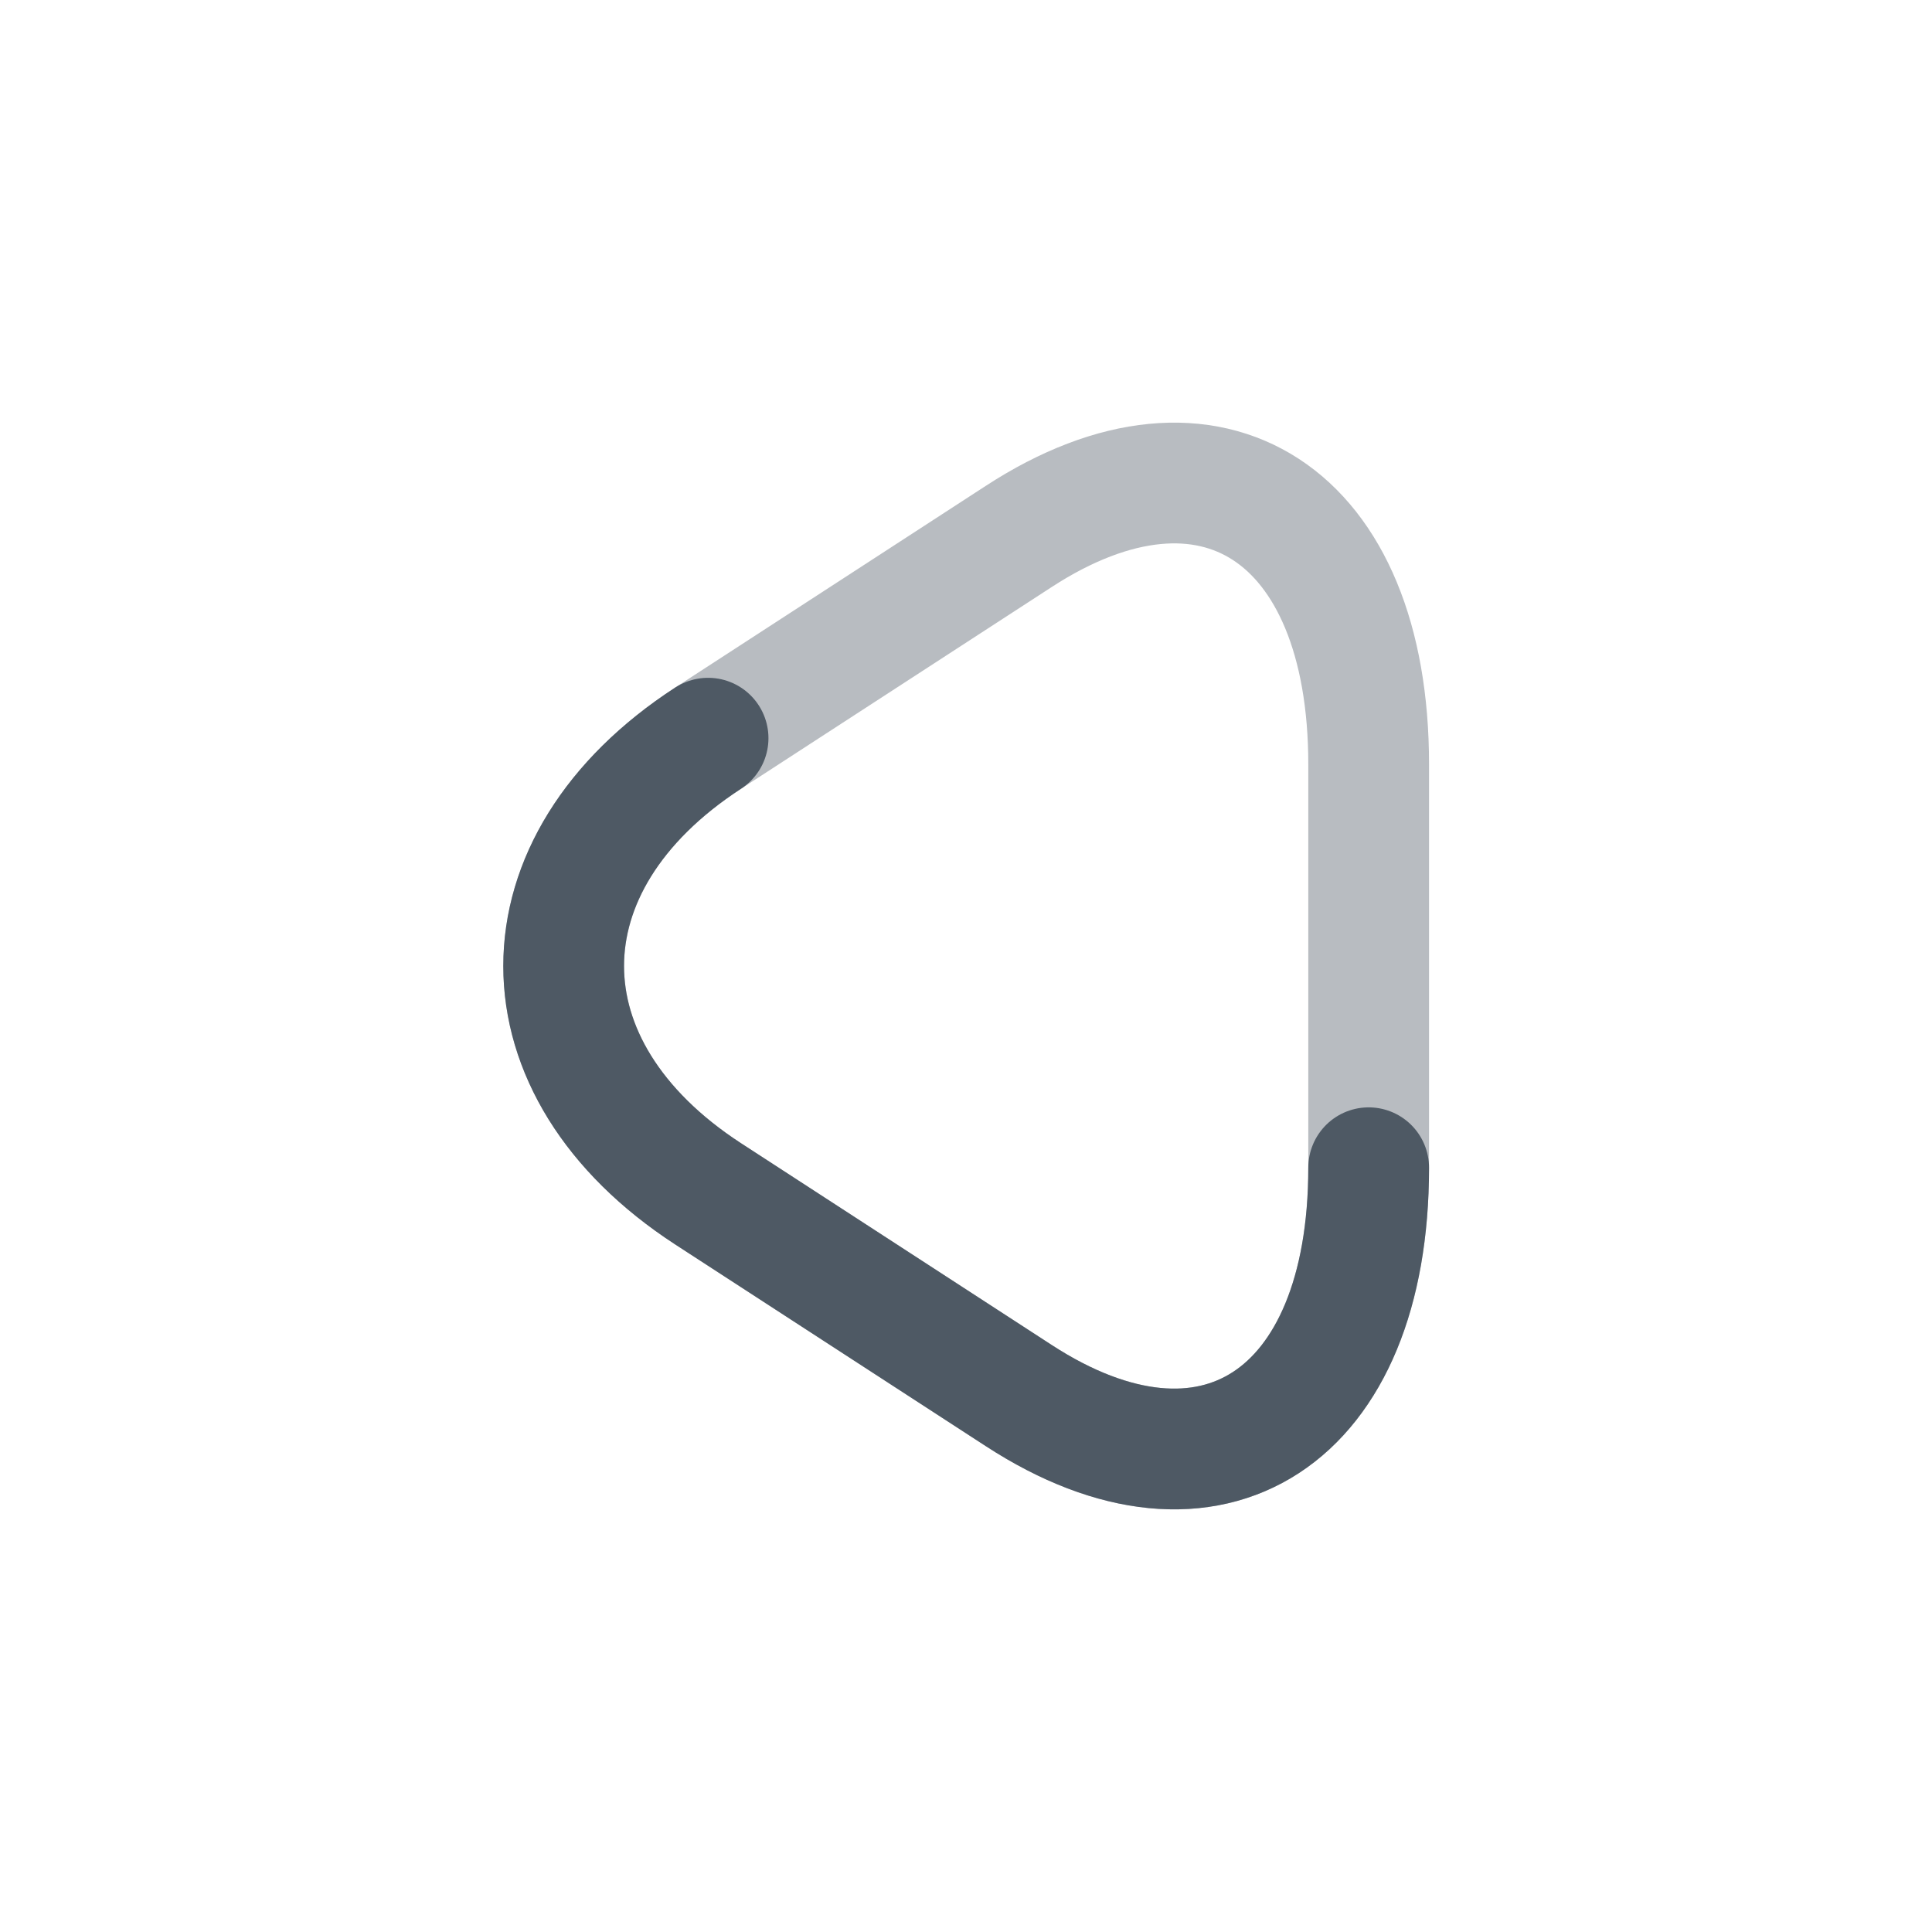 <svg width="24" height="24" viewBox="0 0 24 24" fill="none" xmlns="http://www.w3.org/2000/svg">
<path opacity="0.4" d="M17.002 9.494C17.002 6.382 15.047 5.108 12.655 6.664L8.796 9.17C6.404 10.726 6.404 13.274 8.796 14.83L12.655 17.336C15.047 18.892 17.002 17.618 17.002 14.506V9.494Z" stroke="#4E5964" stroke-width="1.5" stroke-miterlimit="10" stroke-linecap="round" stroke-linejoin="round"/>
<path d="M8.796 9.17C6.404 10.726 6.404 13.274 8.796 14.83L12.655 17.336C15.047 18.892 17.002 17.618 17.002 14.506" stroke="#4E5964" stroke-width="1.5" stroke-miterlimit="10" stroke-linecap="round" stroke-linejoin="round"/>
</svg>
